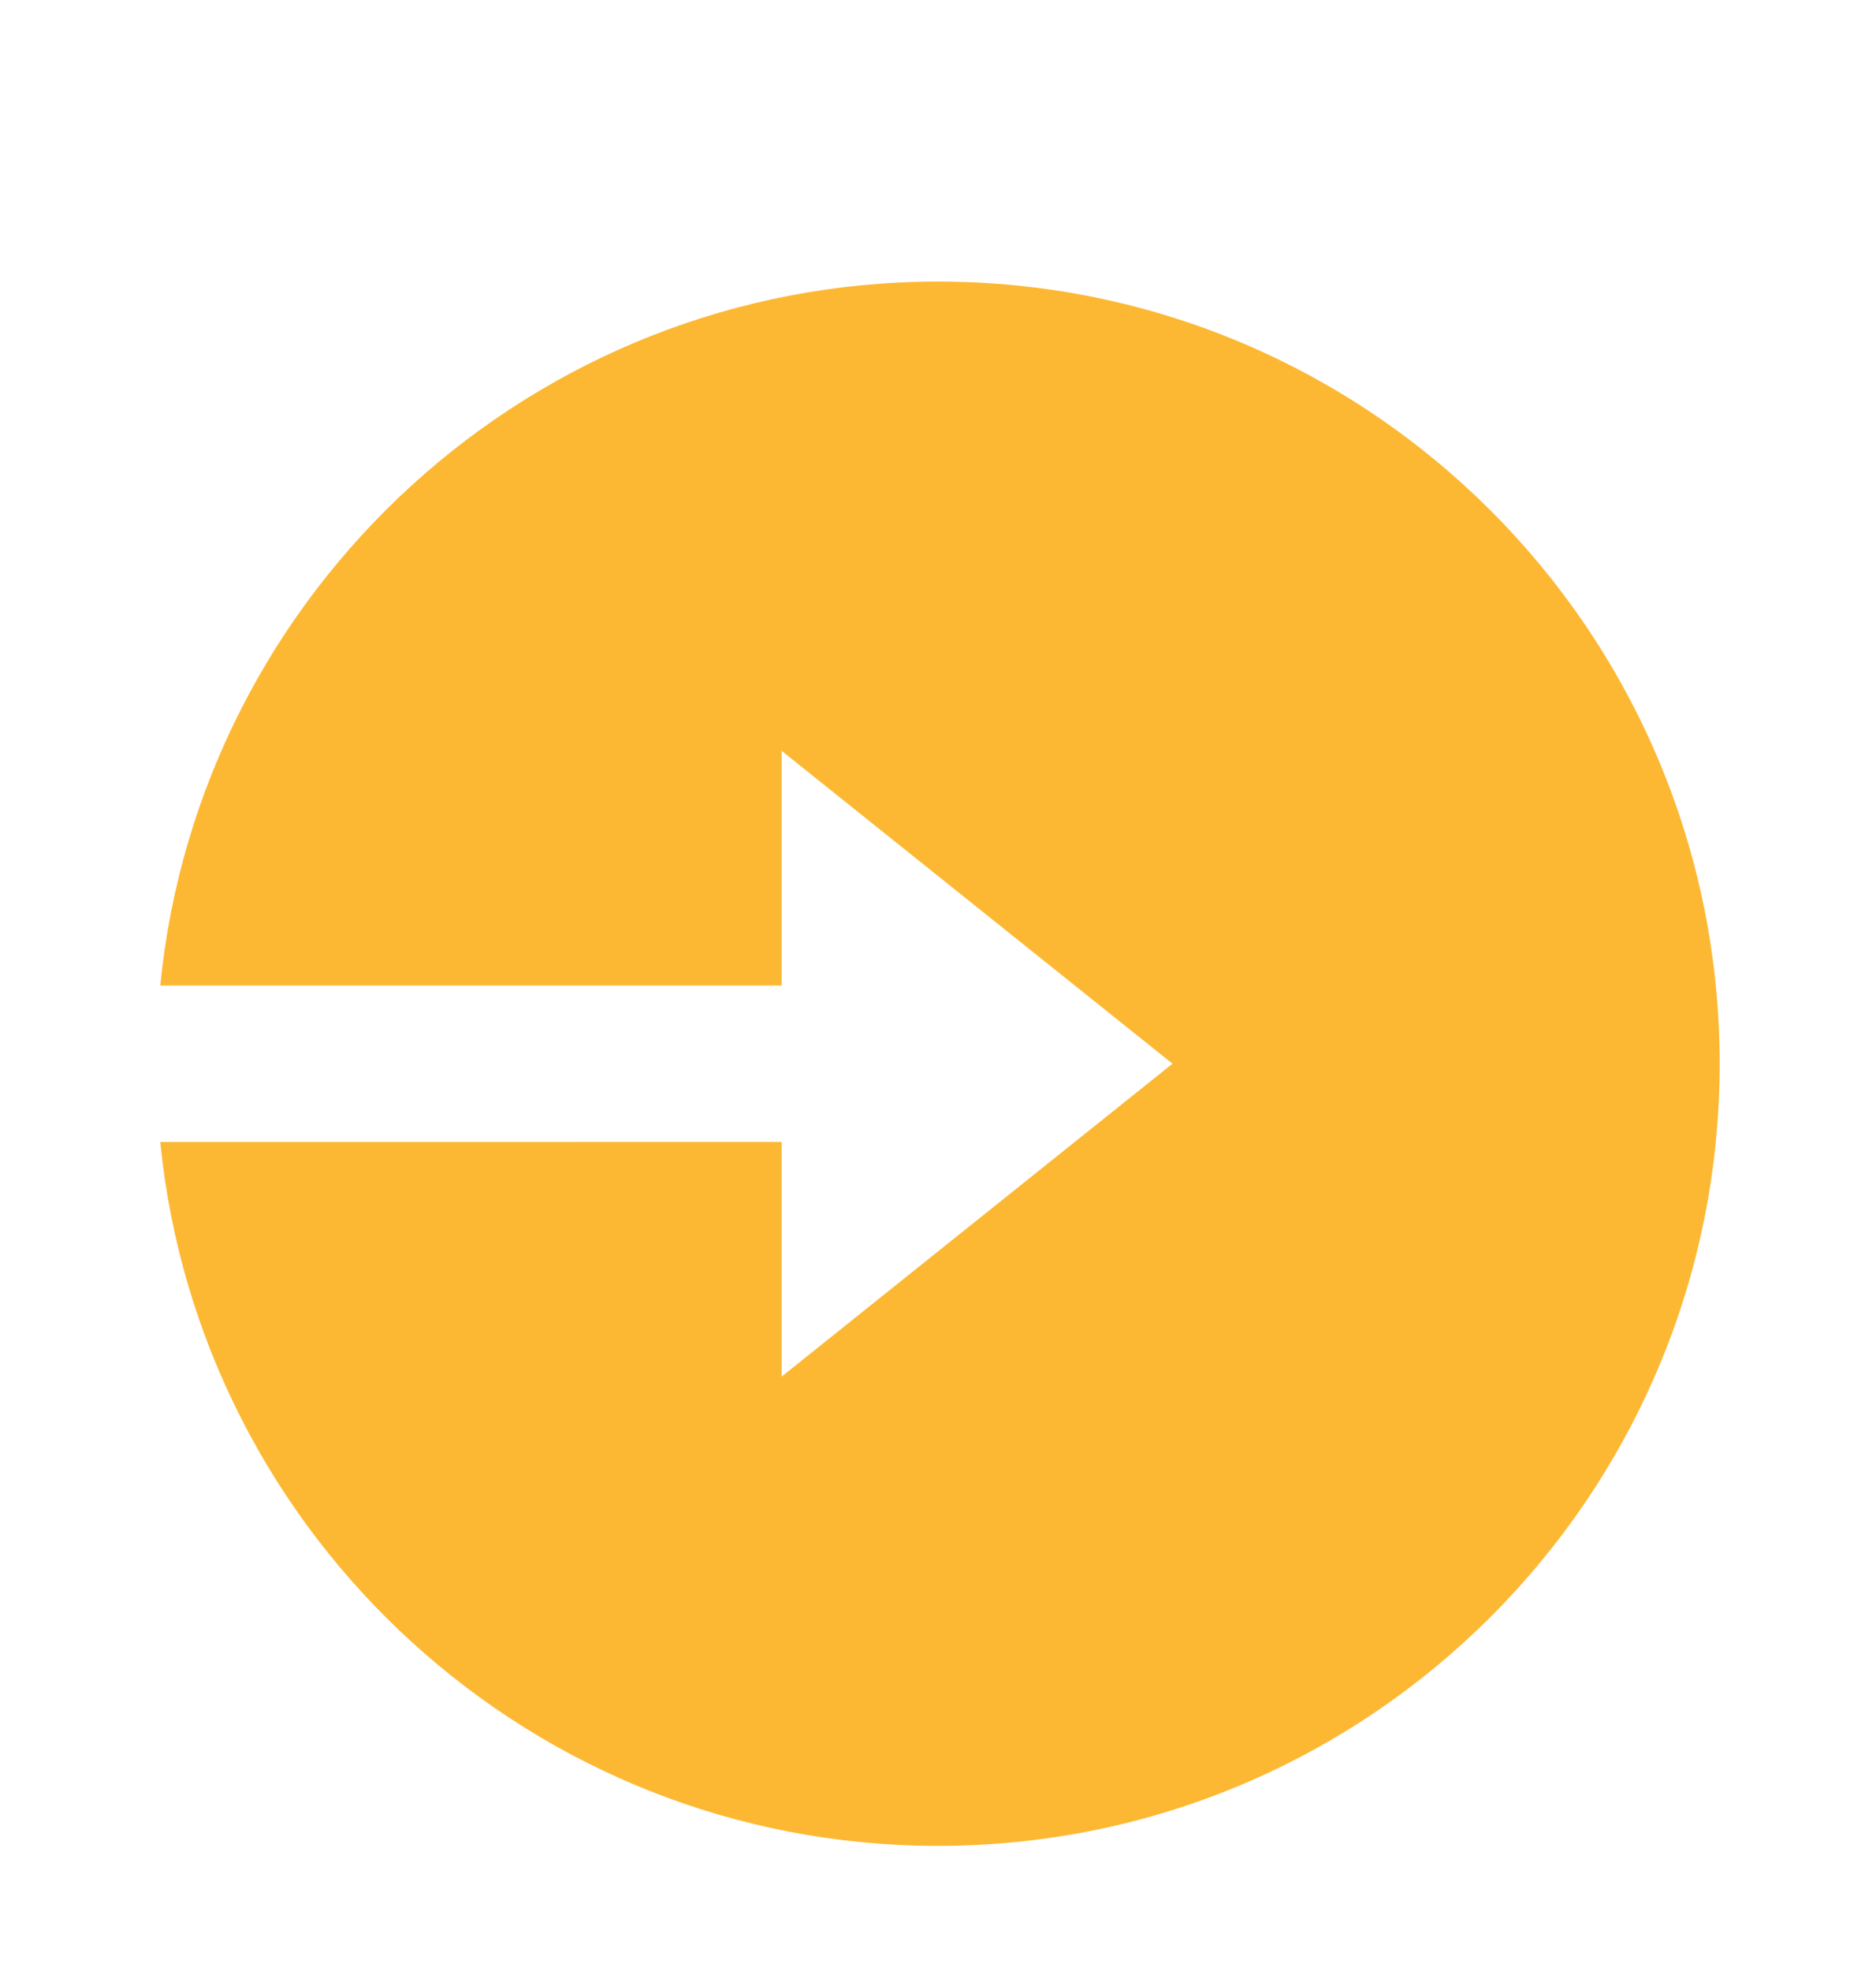 <svg xmlns="http://www.w3.org/2000/svg" width="60" height="63" fill="none" viewBox="0 0 60 63">
  <g filter="url(#a)">
    <path fill="#FDB833" d="M25 27.5H5.125C6.375 14.867 17.035 5 30 5c13.807 0 25 11.192 25 25 0 13.807-11.193 25-25 25-12.962 0-23.622-9.867-24.875-22.5H25V40l12.5-10L25 20v7.5Z"/>
  </g>
  <defs>
    <filter id="a" width="68" height="68" x="-4" y="0" color-interpolation-filters="sRGB" filterUnits="userSpaceOnUse">
      <feFlood flood-opacity="0" result="BackgroundImageFix"/>
      <feColorMatrix in="SourceAlpha" result="hardAlpha" values="0 0 0 0 0 0 0 0 0 0 0 0 0 0 0 0 0 0 127 0"/>
      <feOffset dy="4"/>
      <feGaussianBlur stdDeviation="2"/>
      <feColorMatrix values="0 0 0 0 0 0 0 0 0 0 0 0 0 0 0 0 0 0 0.25 0"/>
      <feBlend in2="BackgroundImageFix" result="effect1_dropShadow_121_7"/>
      <feBlend in="SourceGraphic" in2="effect1_dropShadow_121_7" result="shape"/>
    </filter>
  </defs>
</svg>
